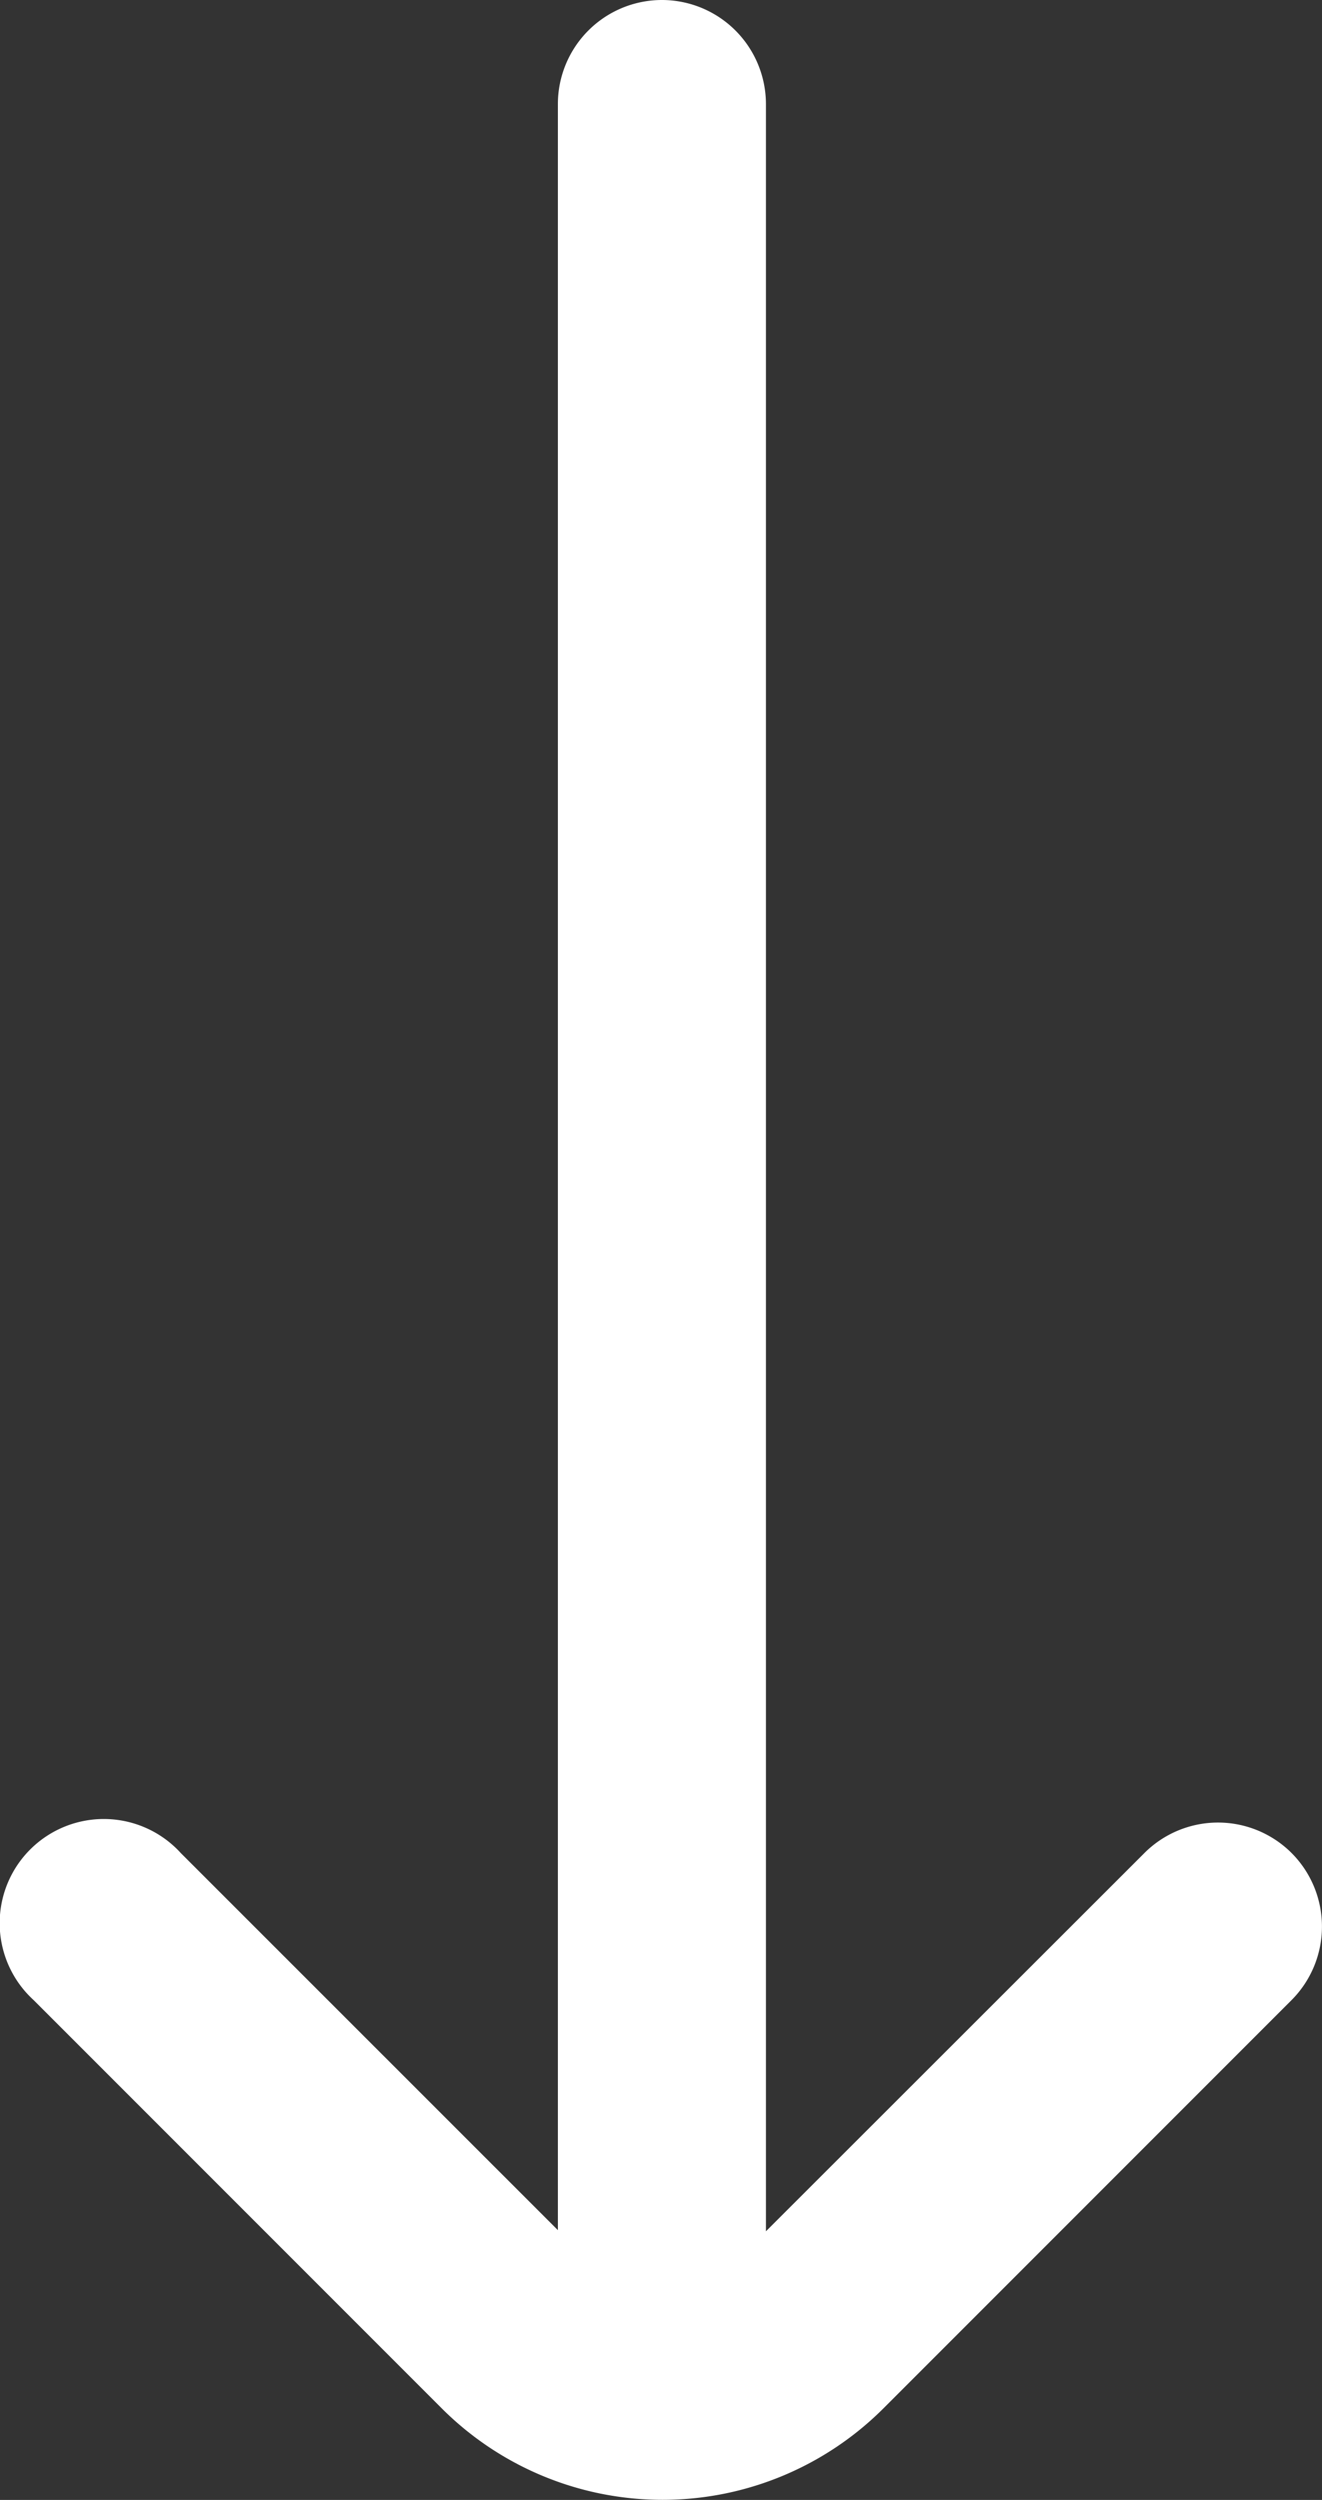 <svg xmlns="http://www.w3.org/2000/svg" width="23.275" height="43.998" viewBox="0 0 23.275 43.998">
  <rect x="0" y="0" width="23.275" height="43.998" fill="#333333" stroke="none"/>
  <path id="fi-rr-arrow-down" d="M28.385,32.613a1.833,1.833,0,0,0-2.592,0L19.13,39.27V1.833A1.833,1.833,0,0,0,17.3,0h0a1.833,1.833,0,0,0-1.833,1.833V39.25L8.828,32.613A1.833,1.833,0,1,0,6.236,35.2l7.185,7.185a5.5,5.5,0,0,0,7.779,0L28.385,35.2A1.833,1.833,0,0,0,28.385,32.613Z" transform="translate(-5.645)" fill="#fff"/>
</svg>

